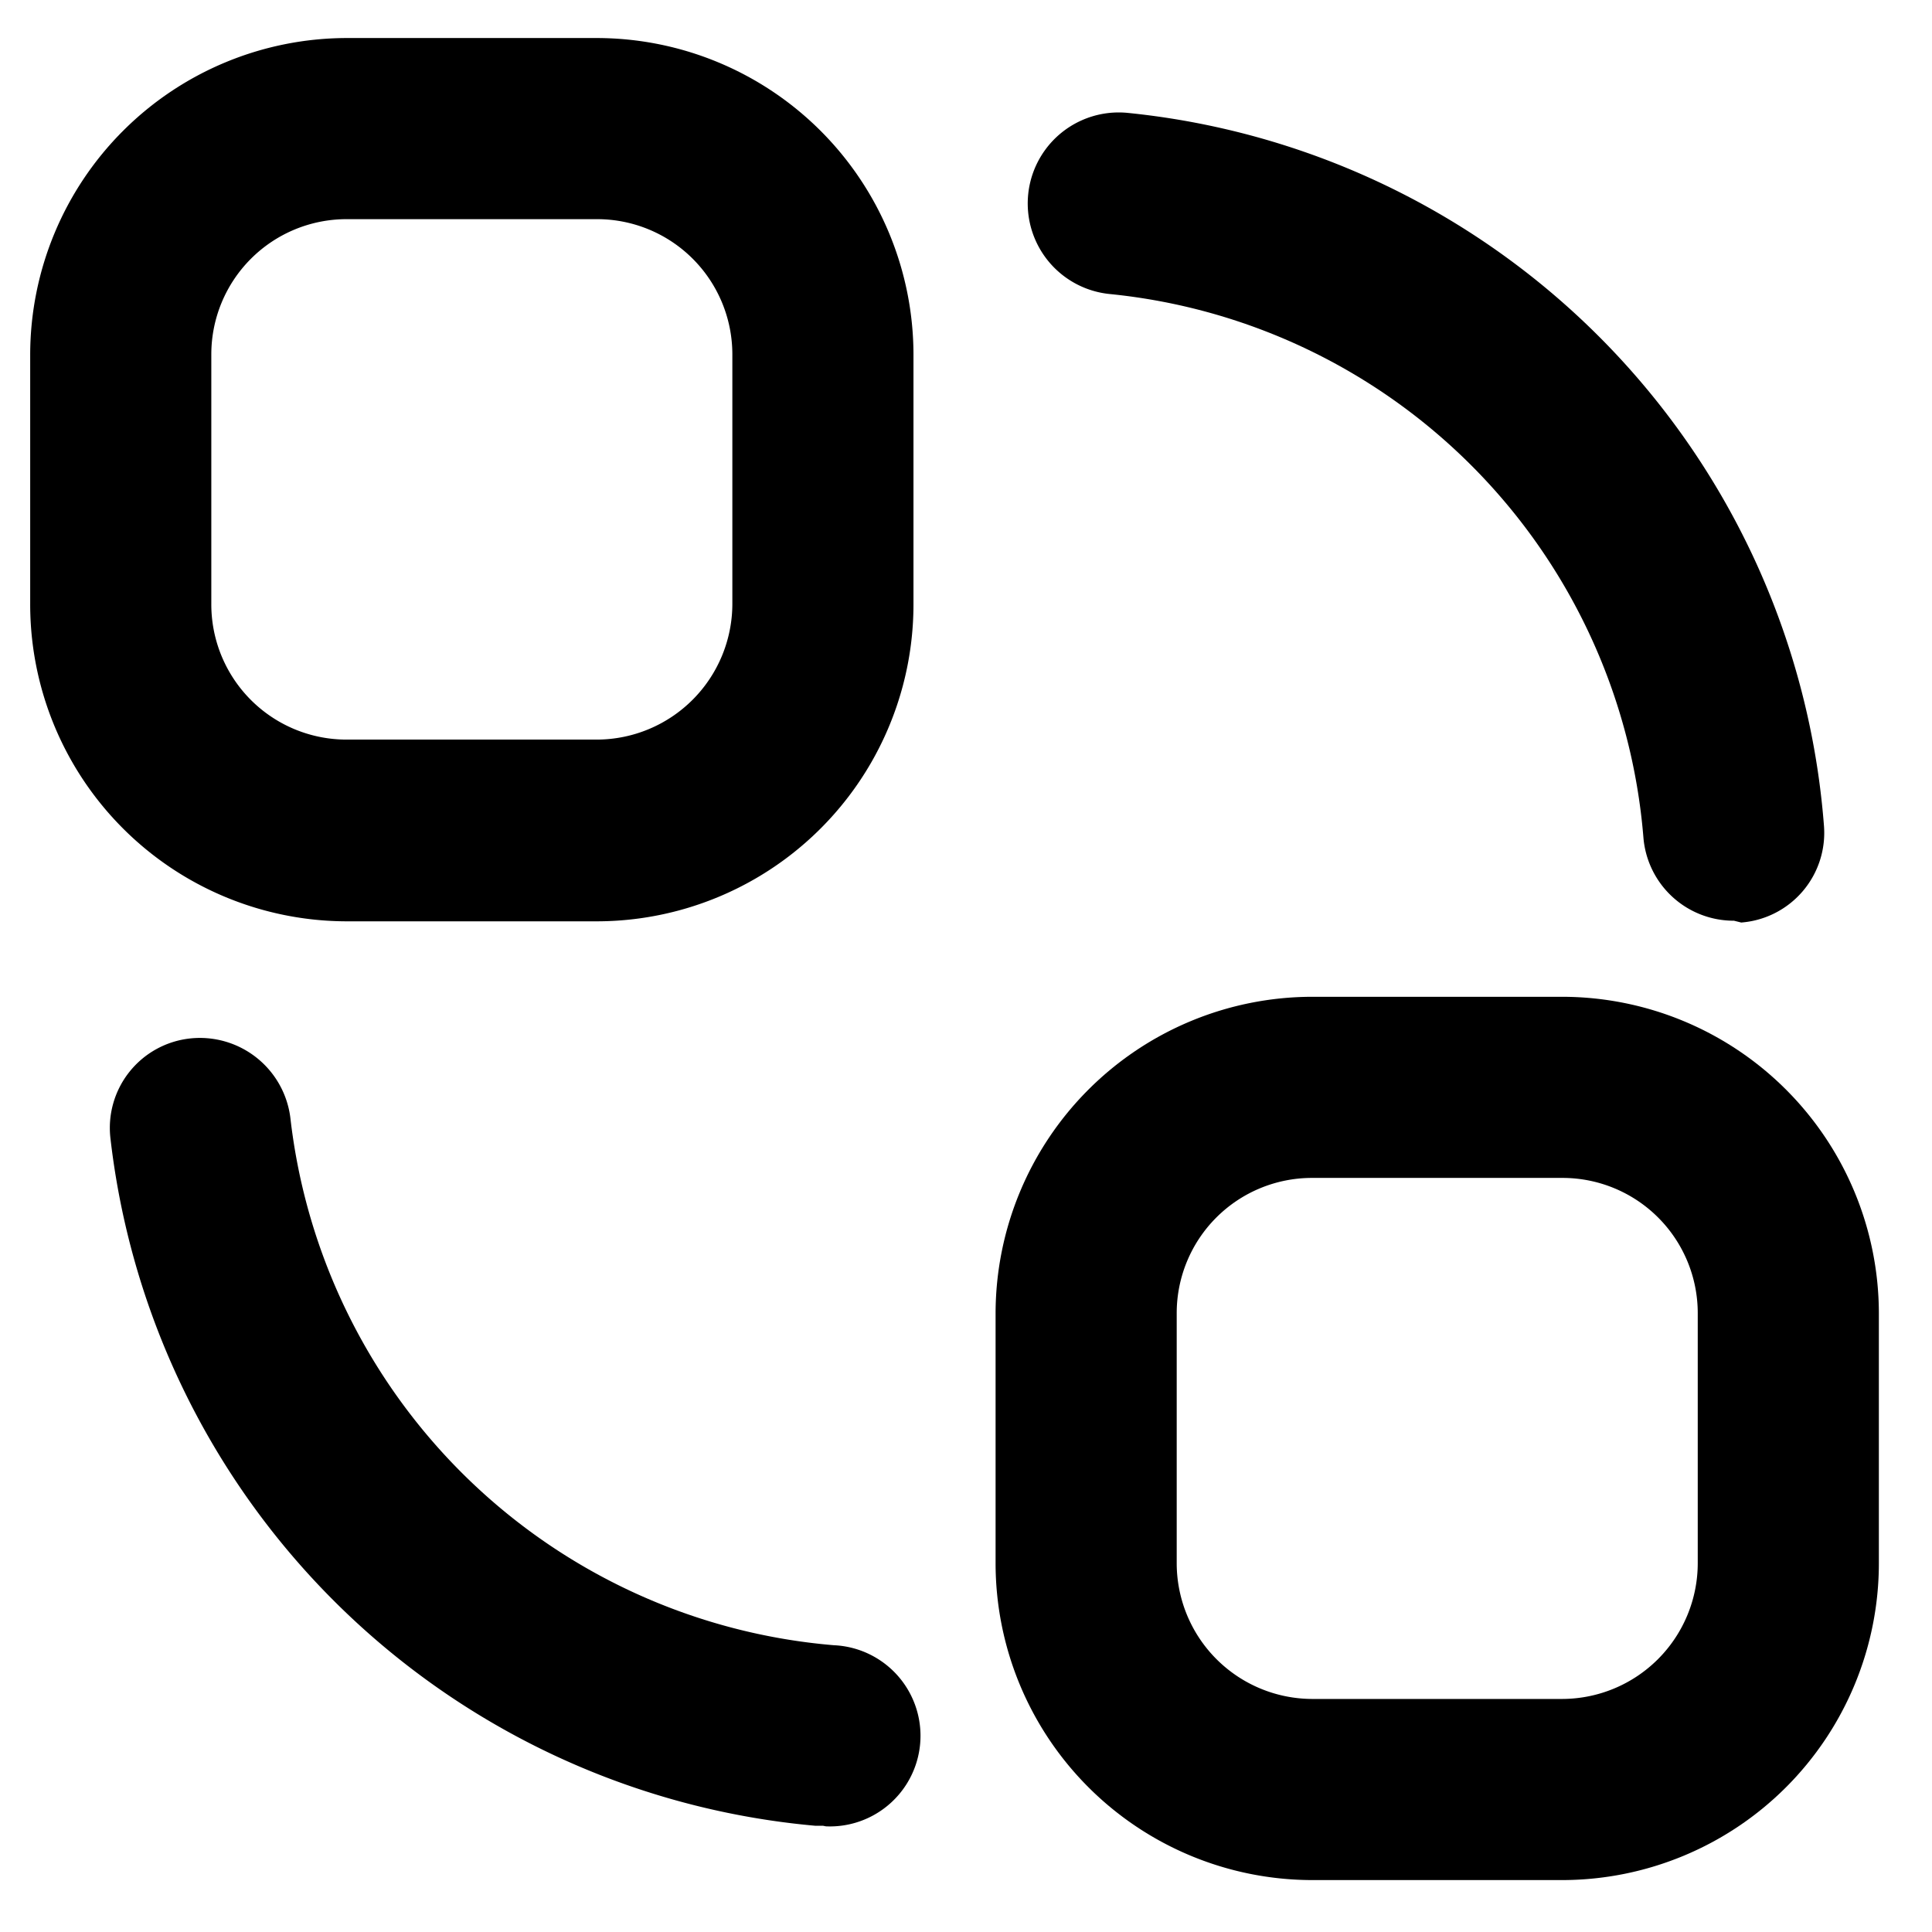 <svg id="Layer_1" data-name="Layer 1" xmlns="http://www.w3.org/2000/svg" viewBox="0 0 32 32">
  <g>
    <path d="M25.88,31.14H21.73a5.25,5.25,0,0,1-5.24-5.25V21.75a5.25,5.25,0,0,1,5.24-5.24h4.15a5.25,5.25,0,0,1,5.24,5.24v4.14A5.25,5.25,0,0,1,25.88,31.14ZM21.73,19.51a2.24,2.24,0,0,0-2.24,2.24v4.14a2.25,2.25,0,0,0,2.24,2.25h4.15a2.25,2.25,0,0,0,2.24-2.25V21.75a2.24,2.24,0,0,0-2.24-2.24Z"/>
    <path d="M9.89,15.26H5.74A5.25,5.25,0,0,1,.5,10V5.87A5.25,5.25,0,0,1,5.74.63H9.89a5.25,5.25,0,0,1,5.24,5.24V10A5.25,5.25,0,0,1,9.89,15.26ZM5.74,3.63A2.24,2.24,0,0,0,3.5,5.87V10a2.24,2.24,0,0,0,2.24,2.25H9.89A2.25,2.25,0,0,0,12.13,10V5.87A2.24,2.24,0,0,0,9.89,3.63Z"/>
    <path d="M13.63,30.24H13.5A12.91,12.91,0,0,1,1.83,18.86,1.49,1.49,0,0,1,3.15,17.2a1.51,1.51,0,0,1,1.66,1.32,9.89,9.89,0,0,0,9,8.73,1.5,1.5,0,0,1-.13,3Z"/>
    <path d="M28.72,15.25a1.5,1.5,0,0,1-1.5-1.38,9.85,9.85,0,0,0-8.84-9,1.5,1.5,0,0,1,.3-3,12.86,12.86,0,0,1,11.53,11.8,1.49,1.49,0,0,1-1.37,1.61Z"/>
  </g>
</svg>
